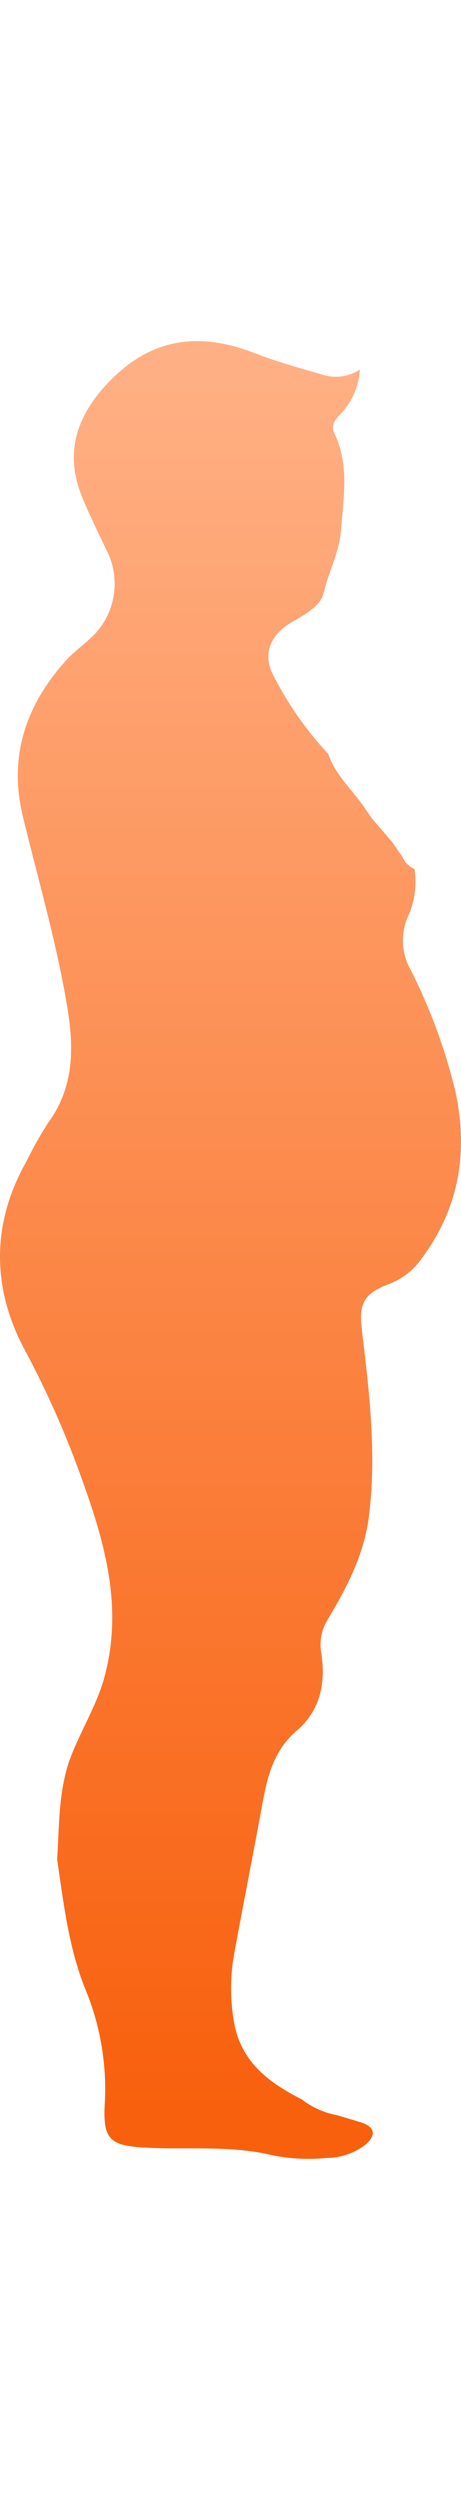 <svg xmlns="http://www.w3.org/2000/svg" xmlns:xlink="http://www.w3.org/1999/xlink" width="75.656" height="410.041" viewBox="0 0 58.731 231.444">
  <defs>
    <linearGradient id="linear-gradient" x1="0.5" x2="0.5" y2="1" gradientUnits="objectBoundingBox">
      <stop offset="0" stop-color="#ffaf83"/>
      <stop offset="1" stop-color="#f8600d"/>
    </linearGradient>
  </defs>
  <g id="Layer_1" transform="translate(-698.914 -317.185)">
    <g id="Group_6850" data-name="Group 6850" transform="translate(698.914 317.185)">
      <path id="Path_8578" data-name="Path 8578" d="M751.714,384.406a10.55,10.55,0,0,1-.816,6.024,7.564,7.564,0,0,0,.341,6.825,70.976,70.976,0,0,1,5.677,15.415c1.751,8.041.4,15.311-4.673,21.849a9.014,9.014,0,0,1-3.971,2.8c-3.027,1.207-3.65,2.458-3.264,5.707.95,7.923,1.914,15.85.9,23.847-.6,4.748-2.74,8.907-5.148,12.932a6.143,6.143,0,0,0-.92,4.421c.608,3.768-.114,7.314-3.116,9.886-3.457,2.957-3.946,7.013-4.7,11.043-1.078,5.806-2.216,11.6-3.284,17.408a24.752,24.752,0,0,0-.025,8.58c.841,5.114,4.446,7.794,8.674,9.94a10.481,10.481,0,0,0,4.476,2c1.024.307,2.052.593,3.066.925,1.706.549,1.958,1.533.628,2.755a8.191,8.191,0,0,1-5.015,1.756,22.966,22.966,0,0,1-7.339-.435c-5.015-1.133-10.163-.628-15.252-.851-4.975-.218-5.989-.89-5.682-5.756a33.3,33.3,0,0,0-2.557-14.629c-2.072-5.232-2.7-10.811-3.521-16.33.272-4.174.163-8.4,1.513-12.443,1.335-3.778,3.585-7.146,4.6-11.1,2.27-8.857-.089-16.973-3.076-25.212a119.176,119.176,0,0,0-7.136-16.078c-4.174-7.745-4.357-16.038.168-24.01a48.989,48.989,0,0,1,2.769-4.935c3.343-4.565,3.323-9.55,2.443-14.826-1.365-8.2-3.7-16.157-5.648-24.208-1.835-7.571.341-14.085,5.415-19.767.925-1.039,2.067-1.879,3.1-2.824a9.369,9.369,0,0,0,2.181-11.241c-1.088-2.295-2.23-4.575-3.18-6.924-2.216-5.5-.7-10.252,3.388-14.51,5.5-5.737,11.607-6.449,18.654-3.714,2.745,1.063,5.6,1.864,8.432,2.671a5.534,5.534,0,0,0,4.94-.593,8.92,8.92,0,0,1-2.552,5.771c-.7.732-1.147,1.414-.682,2.374,1.924,4.006,1.152,8.16.836,12.329-.213,2.814-1.583,5.257-2.191,7.942-.4,1.726-2.443,2.809-4.075,3.754-2.68,1.558-3.8,4-2.364,6.746a43.987,43.987,0,0,0,7,10.024c.9,2.675,3.022,4.53,4.575,6.77l1.009,1.469,2.552,2.967c.45.653.9,1.306,1.345,1.958A3.018,3.018,0,0,0,751.714,384.406Z" transform="translate(-698.914 -317.185)" fill="url(#linear-gradient)"/>
    </g>
  </g>
</svg>

